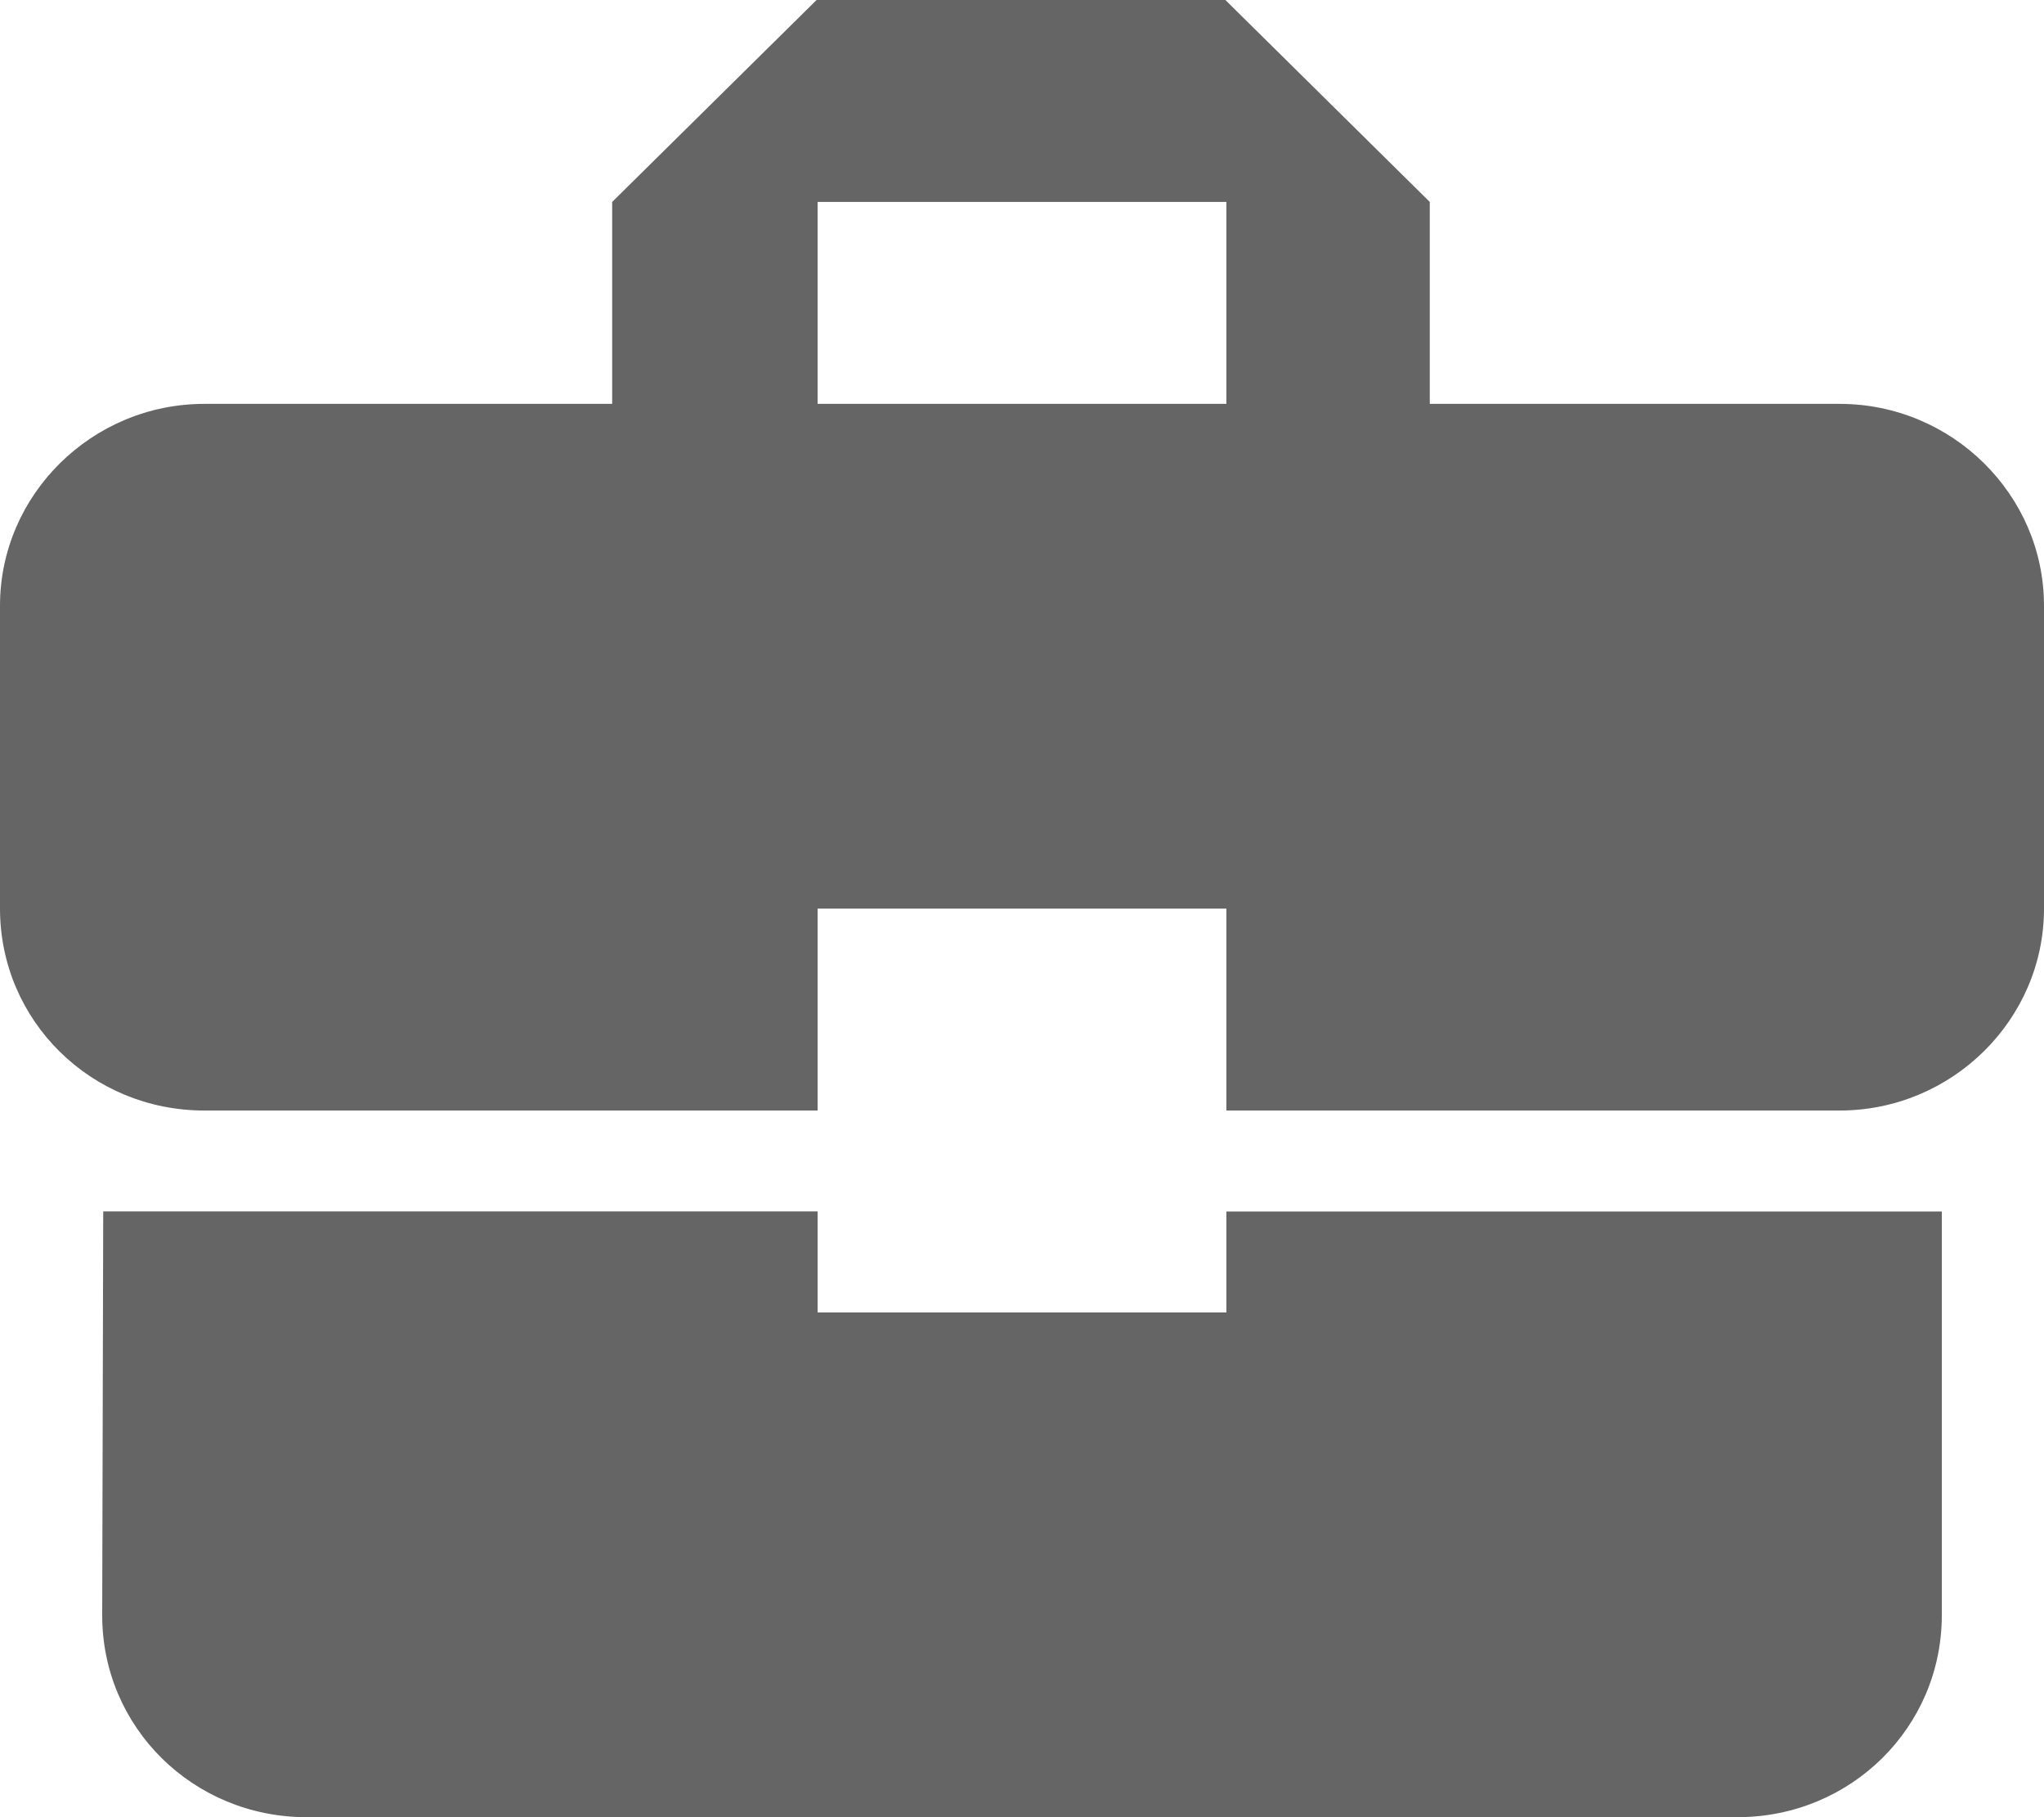 <svg xmlns="http://www.w3.org/2000/svg" width="18" height="16" viewBox="0 0 18 16"><g fill="none" fill-rule="evenodd"><path d="M-3-4h24v24H-3z"/><path fill="#000" fill-opacity=".604" fill-rule="nonzero" d="M7.2 11.556v-.89H.909L.9 14.223C.9 15.21 1.701 16 2.7 16h12.6c.999 0 1.8-.791 1.8-1.778v-3.555h-6.3v.889H7.2zm9-8h-3.609V1.778L10.791 0h-3.6l-1.8 1.778v1.778H1.8c-.99 0-1.8.8-1.8 1.777V8c0 .987.801 1.778 1.8 1.778h5.4V8h3.6v1.778h5.4c.99 0 1.8-.8 1.8-1.778V5.333c0-.977-.81-1.777-1.8-1.777zm-5.4 0H7.2V1.778h3.6v1.778z"/></g></svg>
